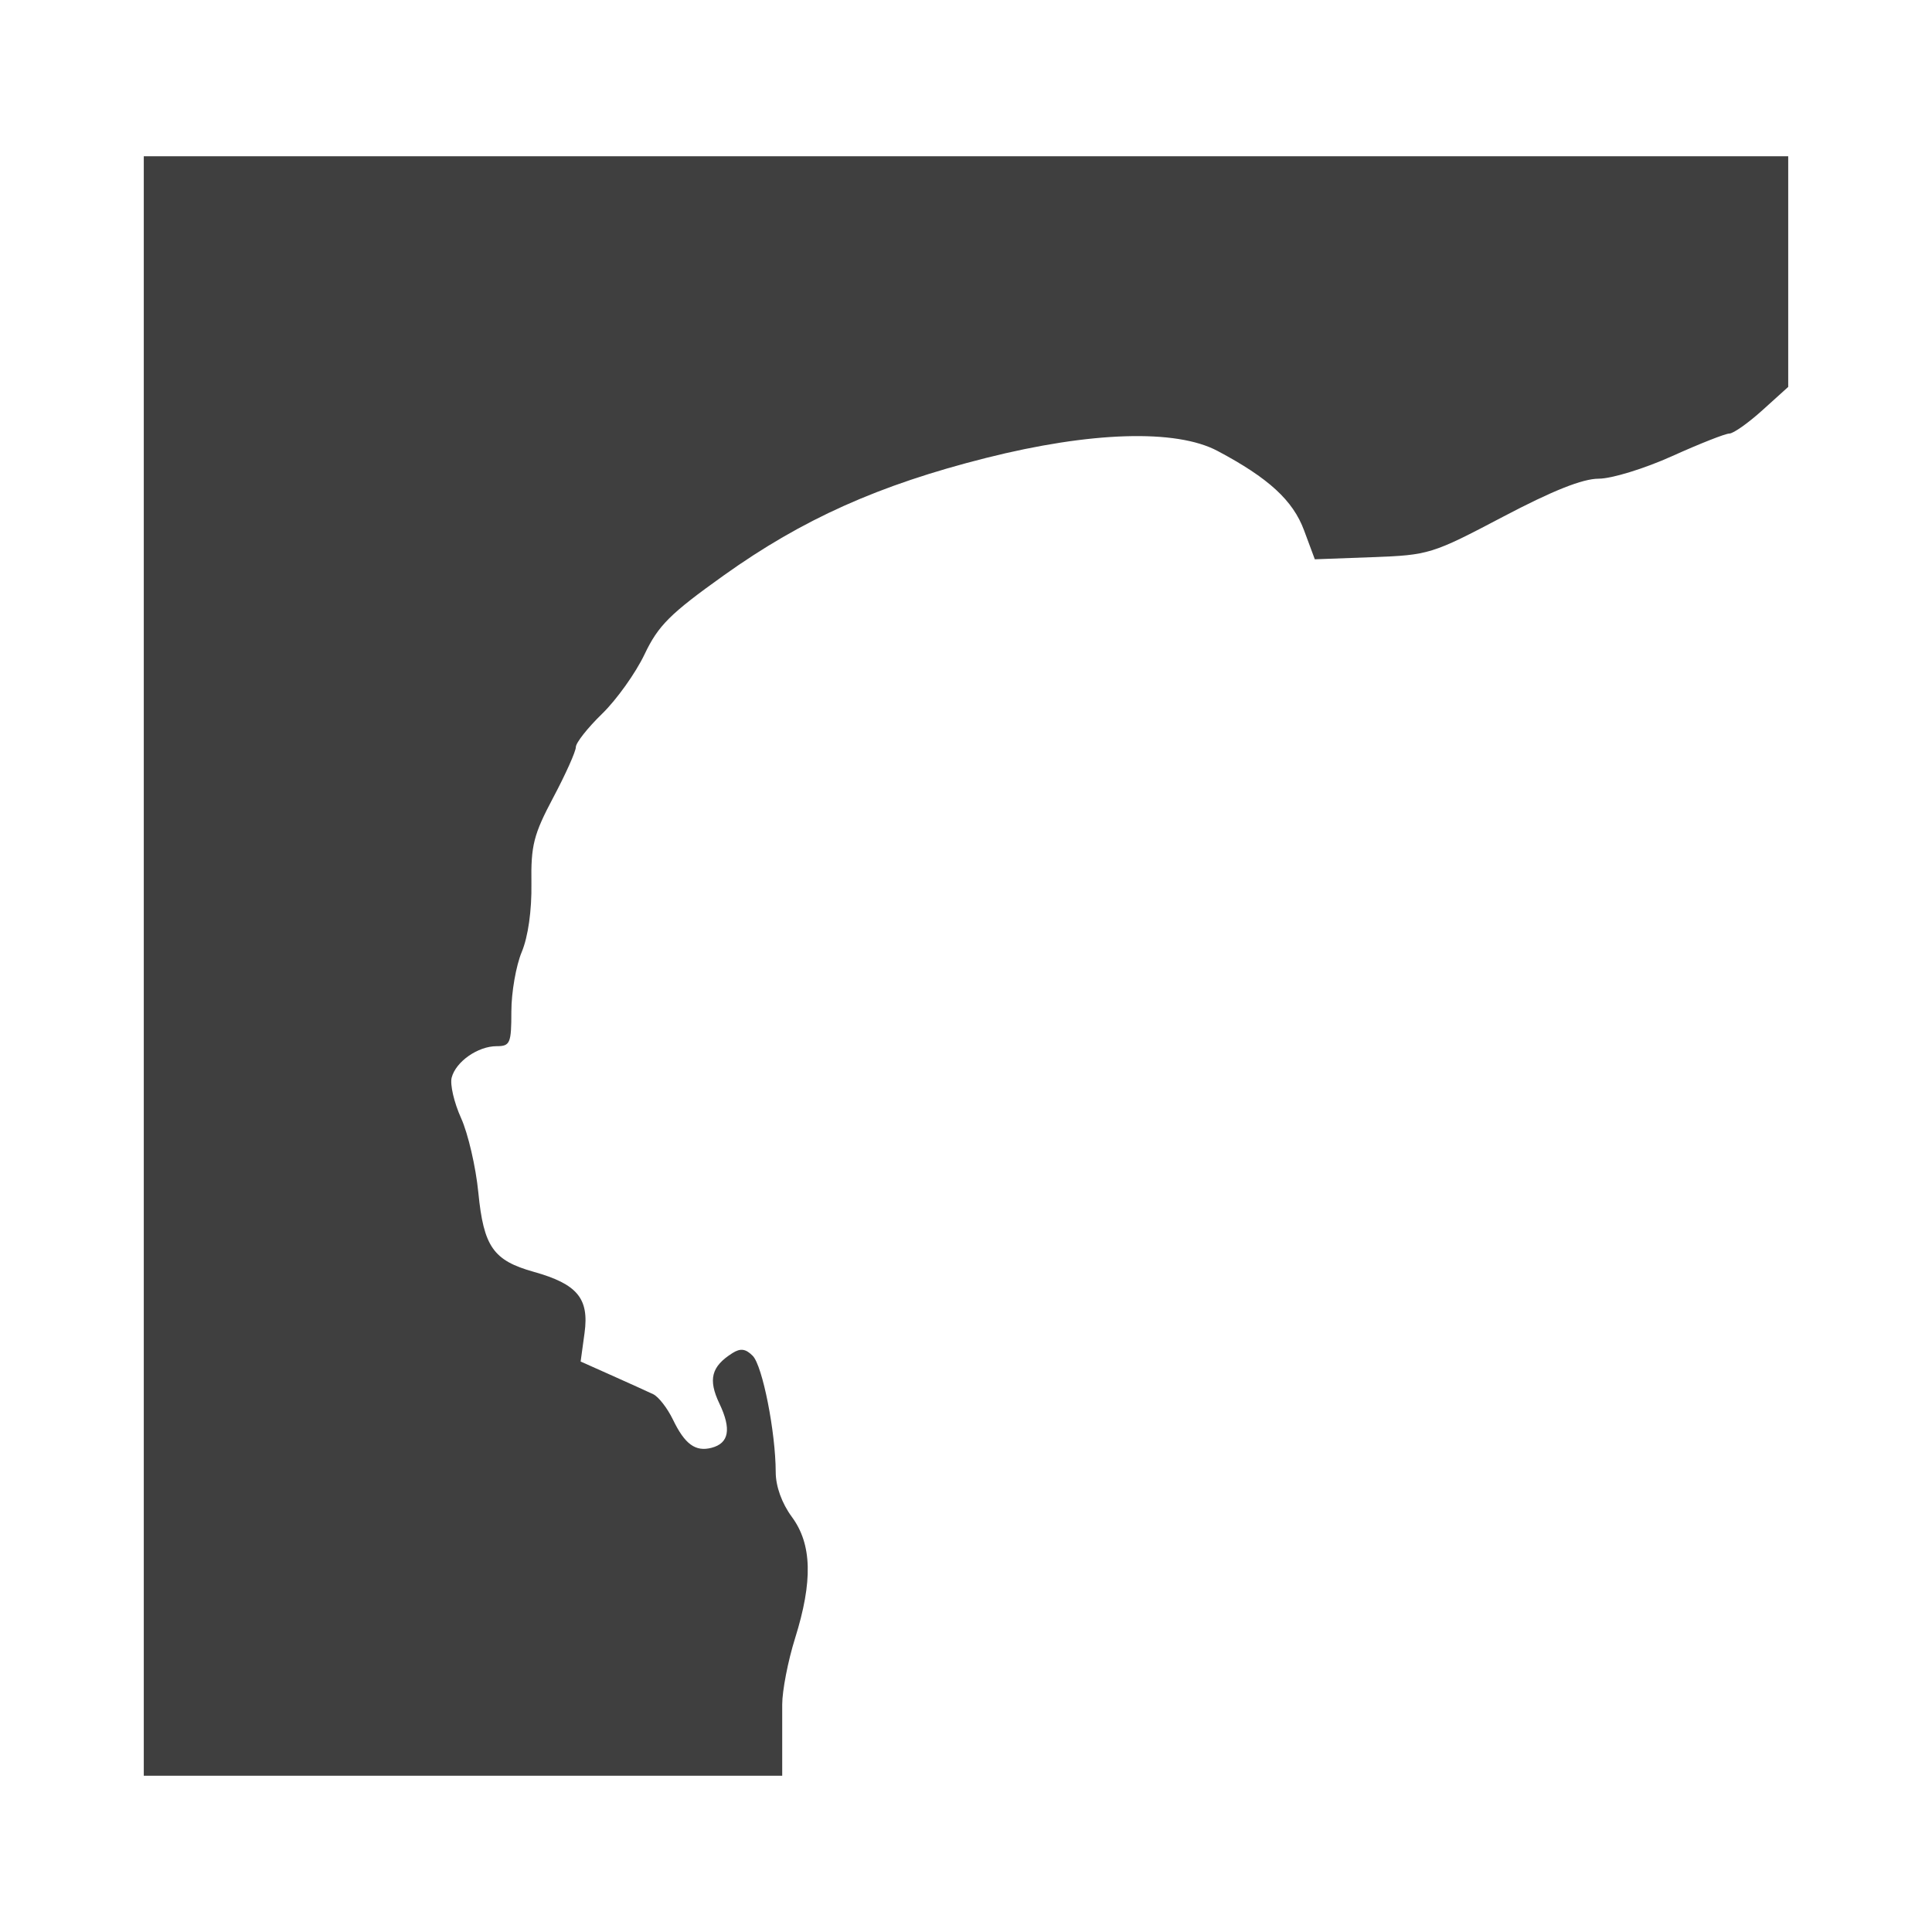 <svg width="12" height="12" viewBox="0 0 580 580" fill="none" xmlns="http://www.w3.org/2000/svg">
<g clip-path="url(#clip0)">
<path d="M43.165 283.095V46.908H290H536.835V81.53V116.152L529.086 123.153C524.824 127.004 520.36 130.154 519.166 130.154C517.972 130.154 510.242 133.203 501.988 136.93C493.695 140.674 483.836 143.706 479.951 143.706C475.113 143.706 466.139 147.277 451.156 155.165C429.921 166.344 428.966 166.64 412.053 167.265L394.717 167.905L391.481 159.194C388.146 150.212 380.832 143.504 365.503 135.368C353.06 128.763 327.505 129.542 295.981 137.486C263.861 145.581 240.931 155.851 217.277 172.739C201.146 184.256 197.623 187.767 193.494 196.442C190.829 202.042 185.099 210.068 180.761 214.277C176.423 218.486 172.874 222.988 172.874 224.28C172.874 225.573 169.828 232.373 166.105 239.391C160.185 250.55 159.361 253.794 159.535 265.256C159.658 273.336 158.542 281.215 156.625 285.804C154.914 289.898 153.515 297.933 153.515 303.659C153.515 313.203 153.147 314.071 149.106 314.071C143.465 314.071 136.854 318.689 135.593 323.509C135.054 325.571 136.327 331.043 138.422 335.668C140.517 340.294 142.846 350.343 143.598 358C145.196 374.284 148.082 378.411 160.252 381.818C173.312 385.475 176.906 389.802 175.486 400.161L174.31 408.74L183.756 412.959C188.951 415.279 194.509 417.797 196.106 418.555C197.703 419.313 200.369 422.749 202.03 426.191C205.593 433.574 208.783 435.902 213.61 434.64C218.868 433.265 219.624 429.026 215.978 421.378C212.518 414.123 213.53 410.218 219.914 406.191C222.301 404.686 223.873 404.904 225.974 407.03C228.914 410.005 232.849 429.919 232.875 441.952C232.884 446.237 234.717 451.313 237.729 455.396C243.77 463.584 244.057 474.688 238.672 491.868C236.556 498.617 234.825 507.547 234.825 511.711V533.092H138.995H43.165V283.095Z" fill="#3f3f3f"/>
</g>
<defs>
<clipPath id="clip0">
<path d="M0 0H580V580H0V0Z" fill="#3f3f3f"/>
</clipPath>
</defs>
</svg>
